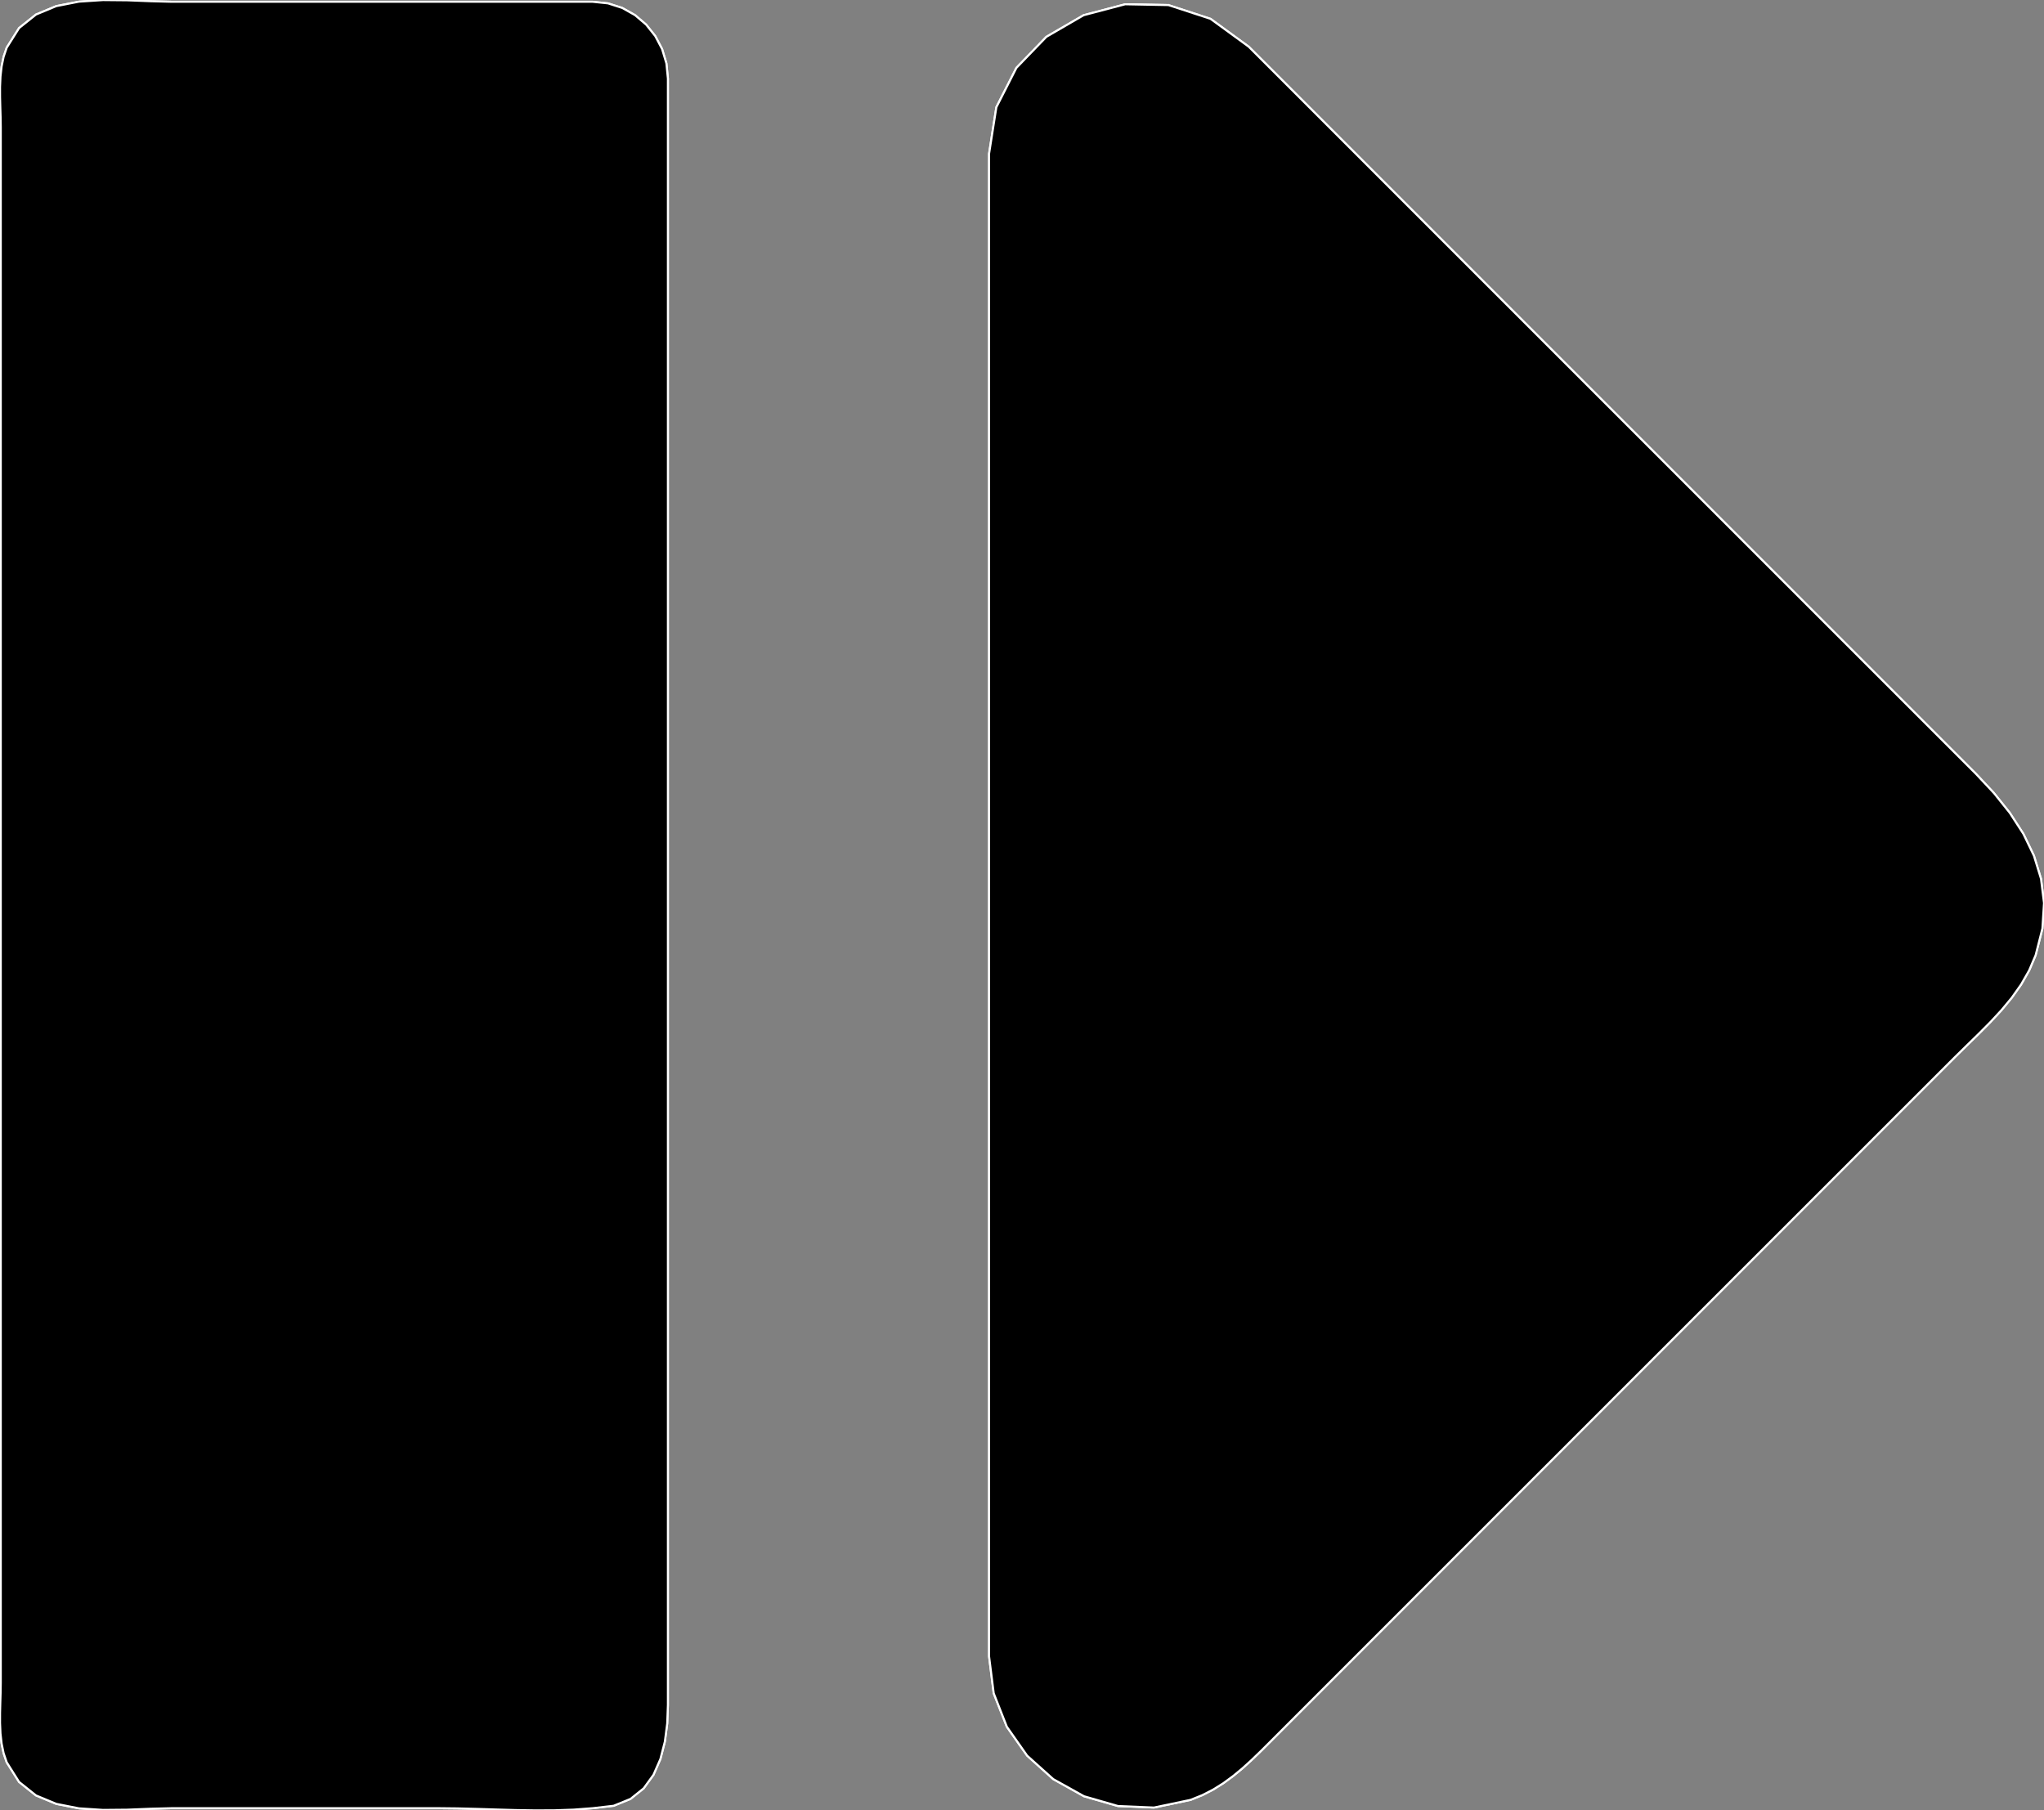 <?xml version="1.0" encoding="utf-8" ?>
<svg baseProfile="full" height="88.575" version="1.1" width="99.996" xmlns="http://www.w3.org/2000/svg" xmlns:ev="http://www.w3.org/2001/xml-events" xmlns:xlink="http://www.w3.org/1999/xlink"><rect width="100%" height="100%" fill="#808080" stroke="none"/><defs><clipPath /></defs><polygon points="48.387,81.038 48.387,81.038 48.387,7.523 48.387,7.523 48.744,5.247 48.744,5.247 49.725,3.32 49.725,3.32 51.192,1.801 51.192,1.801 53.012,0.745 53.012,0.745 55.047,0.209 55.047,0.209 57.161,0.249 57.161,0.249 59.22,0.922 59.22,0.922 61.086,2.283 61.086,2.283 64.546,5.743 64.546,5.743 81.77,22.967 81.77,22.967 96.682,37.879 96.682,37.879 97.547,38.803 97.547,38.803 98.324,39.774 98.324,39.774 98.985,40.795 98.985,40.795 99.503,41.868 99.503,41.868 99.849,42.996 99.849,42.996 99.996,44.181 99.996,44.181 99.918,45.426 99.918,45.426 99.586,46.733 99.586,46.733 99.271,47.474 99.271,47.474 98.877,48.166 98.877,48.166 98.418,48.815 98.418,48.815 97.908,49.43 97.908,49.43 97.362,50.018 97.362,50.018 96.794,50.589 96.794,50.589 96.219,51.149 96.219,51.149 95.65,51.708 95.65,51.708 71.527,75.83 71.527,75.83 62.066,85.292 62.066,85.292 61.64,85.715 61.64,85.715 61.211,86.128 61.211,86.128 60.774,86.524 60.774,86.524 60.322,86.897 60.322,86.897 59.85,87.243 59.85,87.243 59.35,87.556 59.35,87.556 58.817,87.83 58.817,87.83 58.244,88.06 58.244,88.06 56.453,88.436 56.453,88.436 54.694,88.362 54.694,88.362 53.032,87.883 53.032,87.883 51.529,87.046 51.529,87.046 50.25,85.897 50.25,85.897 49.257,84.482 49.257,84.482 48.615,82.846 48.615,82.846 48.387,81.038 48.387,81.038" stroke="white" stroke-width="0.1" /><polygon points="28.994,0.087 28.994,0.087 28.994,0.087 28.994,0.087 29.745,0.165 29.745,0.165 30.441,0.389 30.441,0.389 31.066,0.741 31.066,0.741 31.609,1.204 31.609,1.204 32.055,1.764 32.055,1.764 32.39,2.401 32.39,2.401 32.601,3.101 32.601,3.101 32.675,3.847 32.675,3.847 32.675,83.424 32.675,83.424 32.641,84.322 32.641,84.322 32.525,85.213 32.525,85.213 32.307,86.062 32.307,86.062 31.968,86.836 31.968,86.836 31.487,87.498 31.487,87.498 30.844,88.014 30.844,88.014 30.02,88.349 30.02,88.349 28.994,88.468 28.994,88.468 28.064,88.538 28.064,88.538 27.122,88.571 27.122,88.571 26.174,88.575 26.174,88.575 25.222,88.559 25.222,88.559 24.27,88.532 24.27,88.532 23.32,88.502 23.32,88.502 22.377,88.478 22.377,88.478 21.443,88.468 21.443,88.468 8.41,88.468 8.41,88.468 7.364,88.495 7.364,88.495 6.222,88.541 6.222,88.541 5.039,88.552 5.039,88.552 3.866,88.475 3.866,88.475 2.755,88.256 2.755,88.256 1.761,87.843 1.761,87.843 0.934,87.183 0.934,87.183 0.328,86.22 0.328,86.22 0.177,85.776 0.177,85.776 0.079,85.303 0.079,85.303 0.024,84.81 0.024,84.81 0.002,84.305 0.002,84.305 0.003,83.797 0.003,83.797 0.016,83.294 0.016,83.294 0.031,82.805 0.031,82.805 0.038,82.338 0.038,82.338 0.038,74.983 0.038,74.983 0.038,51.123 0.038,51.123 0.038,6.217 0.038,6.217 0.031,5.75 0.031,5.75 0.016,5.261 0.016,5.261 0.003,4.758 0.003,4.758 0.002,4.25 0.002,4.25 0.024,3.745 0.024,3.745 0.079,3.252 0.079,3.252 0.177,2.78 0.177,2.78 0.328,2.335 0.328,2.335 0.934,1.373 0.934,1.373 1.761,0.712 1.761,0.712 2.755,0.299 2.755,0.299 3.866,0.081 3.866,0.081 5.039,0.004 5.039,0.004 6.222,0.015 6.222,0.015 7.364,0.06 7.364,0.06 8.41,0.087 8.41,0.087" stroke="white" stroke-width="0.1" /><polygon points="48.387,81.038 48.387,7.523 48.744,5.247 49.725,3.32 51.192,1.801 53.012,0.745 55.047,0.209 57.161,0.249 59.22,0.922 61.086,2.283 64.546,5.743 81.77,22.967 96.682,37.879 97.547,38.803 98.324,39.774 98.985,40.795 99.503,41.868 99.849,42.996 99.996,44.181 99.918,45.426 99.586,46.733 99.271,47.474 98.877,48.166 98.418,48.815 97.908,49.43 97.362,50.018 96.794,50.589 96.219,51.149 95.65,51.708 71.527,75.83 62.066,85.292 61.64,85.715 61.211,86.128 60.774,86.524 60.322,86.897 59.85,87.243 59.35,87.556 58.817,87.83 58.244,88.06 56.453,88.436 54.694,88.362 53.032,87.883 51.529,87.046 50.25,85.897 49.257,84.482 48.615,82.846 48.387,81.038" stroke="white" stroke-width="0.1" /><polygon points="28.994,0.087 28.994,0.087 29.745,0.165 30.441,0.389 31.066,0.741 31.609,1.204 32.055,1.764 32.39,2.401 32.601,3.101 32.675,3.847 32.675,83.424 32.641,84.322 32.525,85.213 32.307,86.062 31.968,86.836 31.487,87.498 30.844,88.014 30.02,88.349 28.994,88.468 28.064,88.538 27.122,88.571 26.174,88.575 25.222,88.559 24.27,88.532 23.32,88.502 22.377,88.478 21.443,88.468 8.41,88.468 7.364,88.495 6.222,88.541 5.039,88.552 3.866,88.475 2.755,88.256 1.761,87.843 0.934,87.183 0.328,86.22 0.177,85.776 0.079,85.303 0.024,84.81 0.002,84.305 0.003,83.797 0.016,83.294 0.031,82.805 0.038,82.338 0.038,74.983 0.038,51.123 0.038,6.217 0.031,5.75 0.016,5.261 0.003,4.758 0.002,4.25 0.024,3.745 0.079,3.252 0.177,2.78 0.328,2.335 0.934,1.373 1.761,0.712 2.755,0.299 3.866,0.081 5.039,0.004 6.222,0.015 7.364,0.06 8.41,0.087" stroke="white" stroke-width="0.1" /></svg>